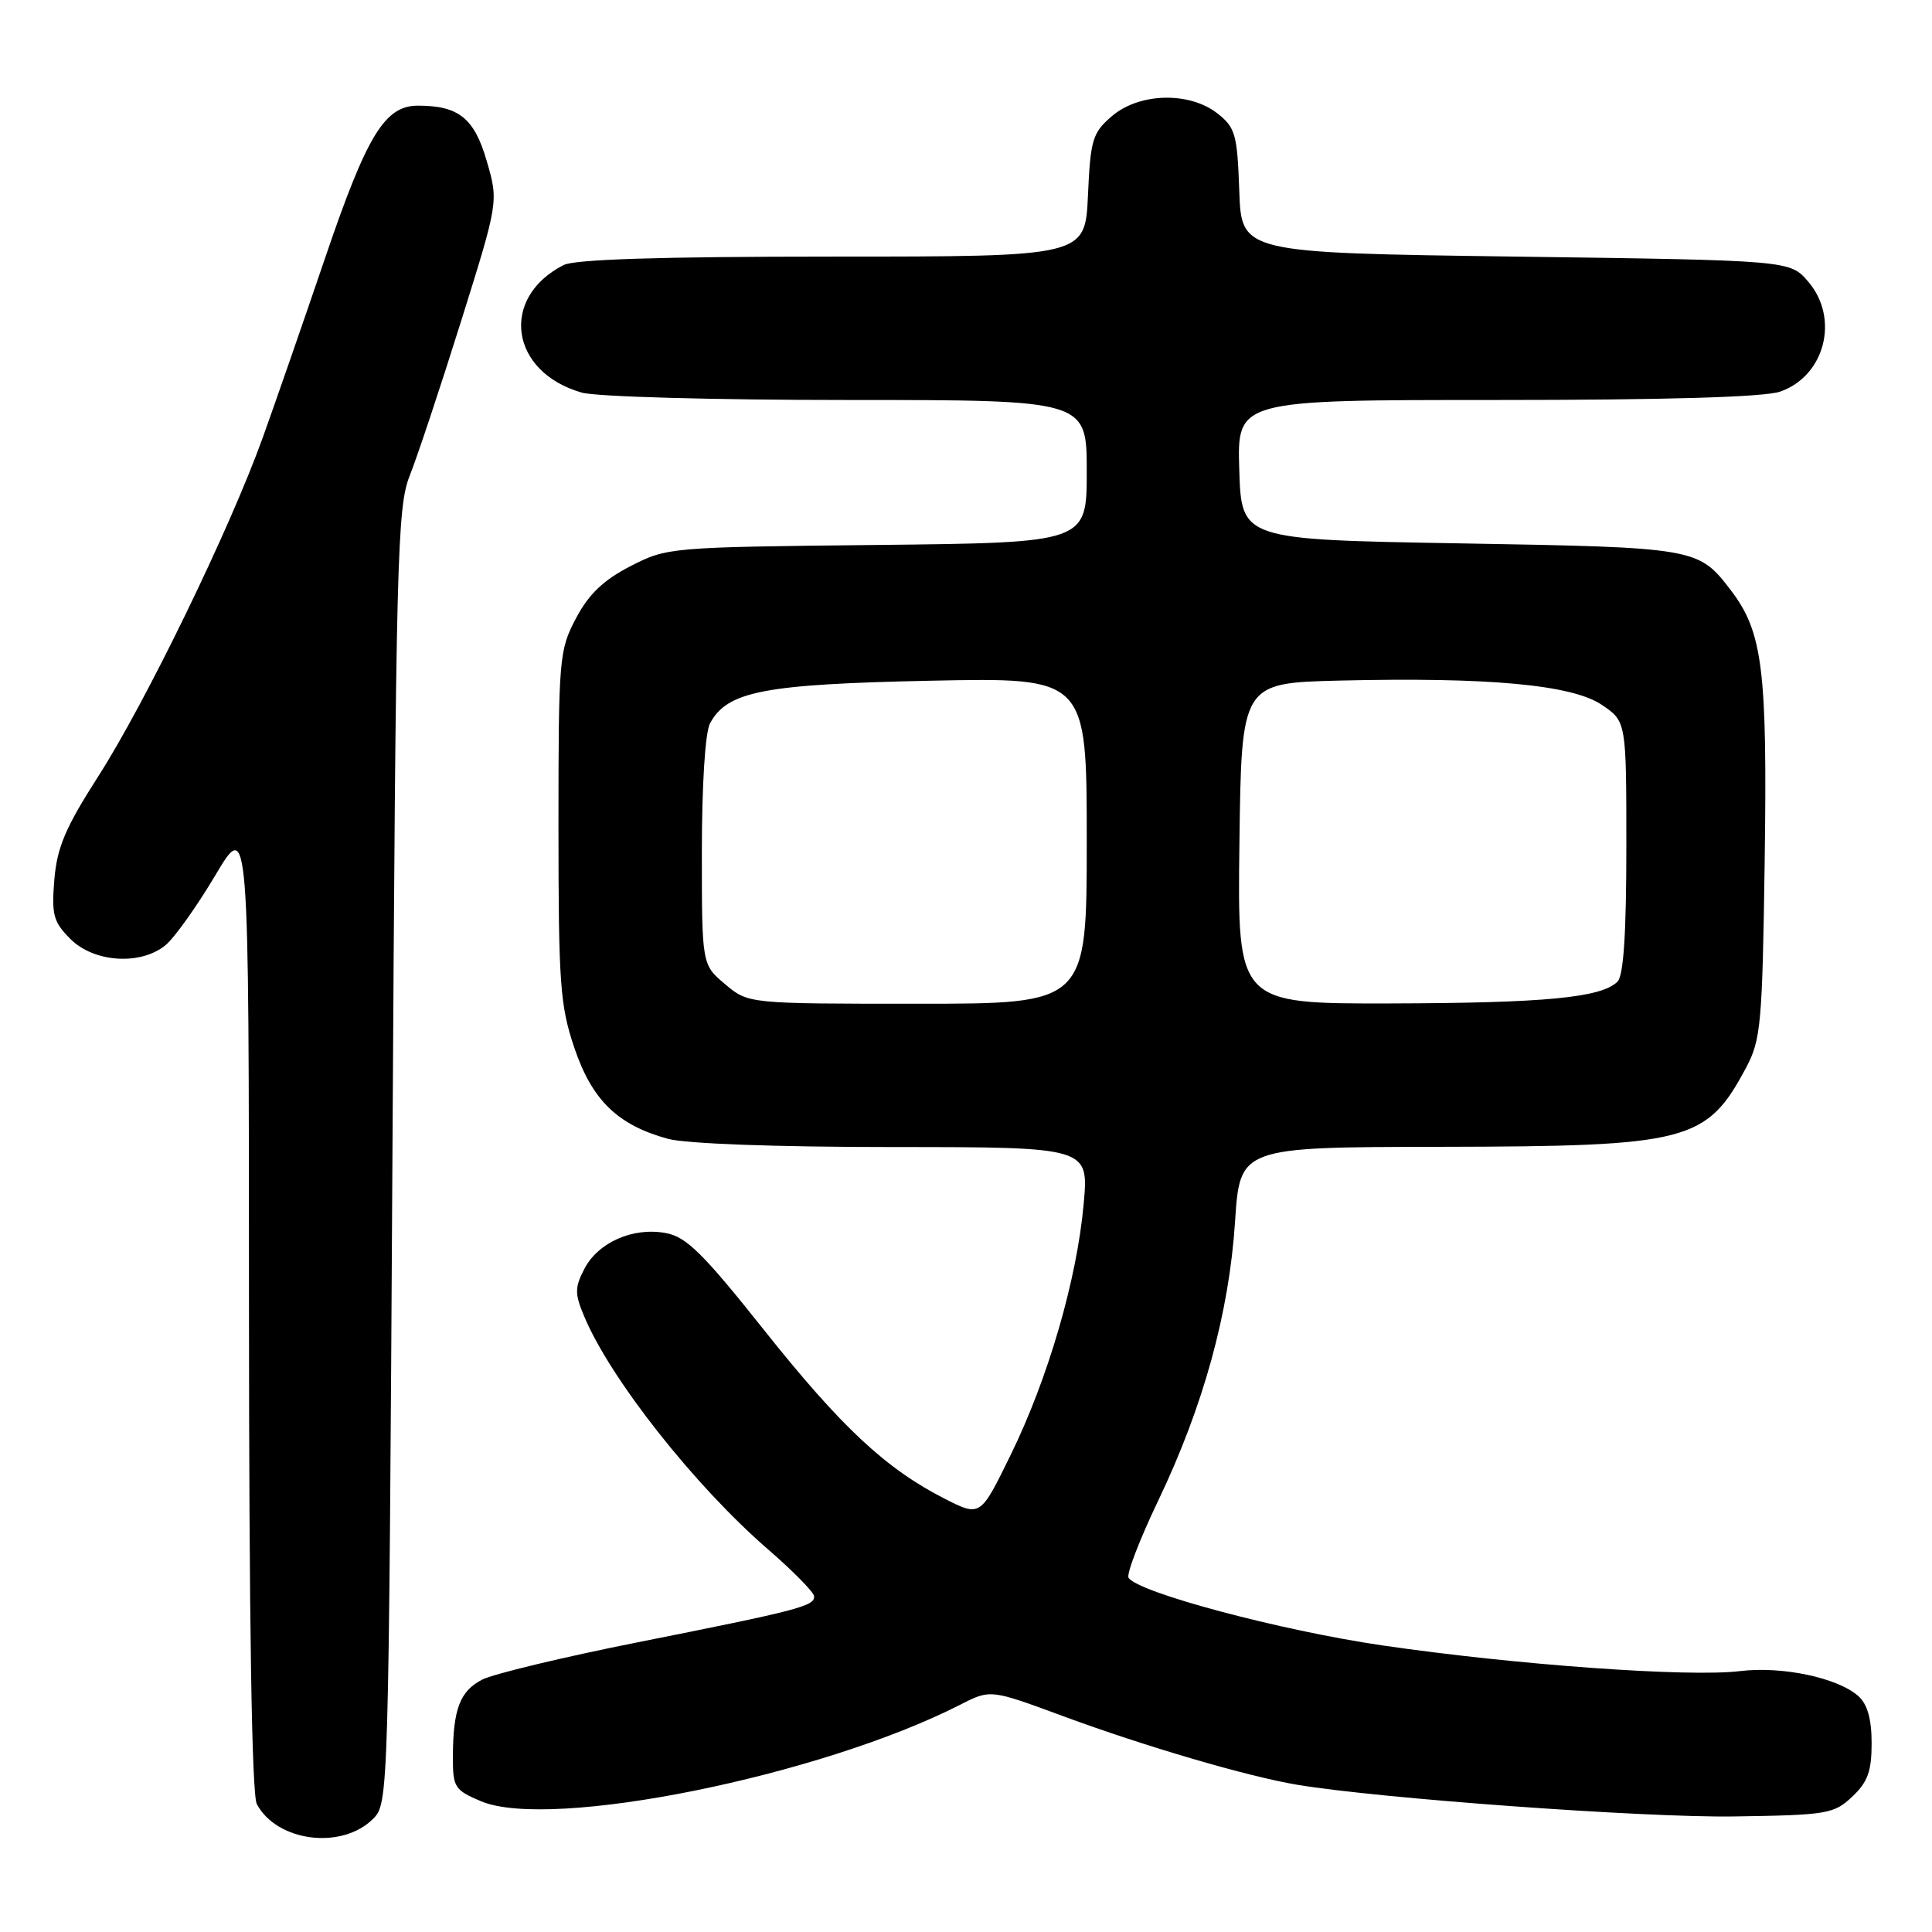 <?xml version="1.0" encoding="UTF-8" standalone="no"?>
<!DOCTYPE svg PUBLIC "-//W3C//DTD SVG 1.1//EN" "http://www.w3.org/Graphics/SVG/1.1/DTD/svg11.dtd" >
<svg xmlns="http://www.w3.org/2000/svg" xmlns:xlink="http://www.w3.org/1999/xlink" version="1.1" viewBox="0 0 256 256">
 <g >
 <path fill="currentColor"
d=" M 49.44 241.00 C 51.48 238.97 51.50 238.11 52.00 153.22 C 52.46 73.66 52.63 67.18 54.30 63.00 C 55.29 60.52 58.34 51.35 61.08 42.61 C 66.06 26.72 66.06 26.72 64.49 21.32 C 62.85 15.66 60.78 14.00 55.39 14.00 C 51.00 14.00 48.64 17.85 43.14 34.00 C 40.24 42.53 36.49 53.33 34.81 58.00 C 30.46 70.10 19.29 93.09 13.00 102.90 C 8.67 109.66 7.56 112.27 7.20 116.56 C 6.82 121.23 7.07 122.16 9.34 124.43 C 12.45 127.54 18.62 127.95 21.92 125.25 C 23.10 124.29 26.07 120.12 28.52 116.00 C 32.98 108.50 32.98 108.50 32.99 172.82 C 33.00 214.81 33.36 237.80 34.03 239.05 C 36.70 244.05 45.30 245.14 49.44 241.00 Z  M 245.42 238.08 C 247.48 236.14 248.00 234.71 248.00 230.98 C 248.00 227.79 247.44 225.81 246.25 224.75 C 243.52 222.31 236.15 220.75 230.56 221.43 C 223.77 222.26 200.78 220.60 183.14 218.02 C 169.66 216.05 150.74 211.00 149.54 209.06 C 149.24 208.58 151.01 203.98 153.47 198.84 C 159.45 186.34 162.86 173.97 163.65 161.88 C 164.30 152.00 164.30 152.00 190.90 151.96 C 223.74 151.90 226.12 151.29 231.35 141.50 C 233.33 137.80 233.52 135.74 233.83 114.10 C 234.19 88.78 233.57 83.76 229.38 78.26 C 225.05 72.58 224.84 72.54 193.50 72.00 C 164.50 71.50 164.50 71.50 164.21 62.25 C 163.92 53.00 163.92 53.00 198.31 53.00 C 220.90 53.00 233.79 52.62 235.88 51.89 C 241.83 49.82 243.77 42.17 239.59 37.31 C 237.18 34.50 237.18 34.50 200.84 34.00 C 164.50 33.50 164.50 33.50 164.21 25.29 C 163.95 17.82 163.69 16.90 161.33 15.04 C 157.60 12.11 150.95 12.28 147.32 15.40 C 144.76 17.60 144.49 18.50 144.16 25.90 C 143.79 34.00 143.79 34.00 110.33 34.00 C 87.65 34.00 76.16 34.36 74.68 35.12 C 66.17 39.47 67.57 49.30 77.08 52.02 C 78.98 52.57 94.58 53.00 112.24 53.00 C 144.00 53.00 144.00 53.00 144.00 62.46 C 144.00 71.91 144.00 71.91 116.22 72.21 C 88.75 72.50 88.38 72.53 83.54 75.02 C 79.95 76.87 78.01 78.73 76.32 81.93 C 74.09 86.15 74.00 87.18 74.00 109.46 C 74.00 130.34 74.21 133.22 76.10 138.83 C 78.45 145.78 81.83 149.07 88.50 150.90 C 90.91 151.55 102.79 151.99 118.39 151.99 C 144.28 152.00 144.28 152.00 143.59 159.55 C 142.69 169.55 138.89 182.61 133.94 192.74 C 129.91 200.99 129.91 200.99 125.20 198.60 C 117.38 194.62 111.47 189.10 101.25 176.25 C 93.19 166.11 90.95 163.89 88.24 163.39 C 83.89 162.57 79.26 164.61 77.43 168.13 C 76.15 170.62 76.14 171.41 77.41 174.43 C 80.87 182.71 92.06 196.89 101.76 205.29 C 105.07 208.16 107.82 210.95 107.87 211.50 C 107.99 212.81 105.87 213.36 84.51 217.61 C 74.62 219.58 65.34 221.81 63.89 222.56 C 60.94 224.08 60.03 226.48 60.01 232.80 C 60.00 236.83 60.24 237.20 63.75 238.68 C 72.97 242.55 108.68 235.35 127.24 225.88 C 131.24 223.84 131.24 223.84 140.87 227.40 C 151.72 231.41 165.34 235.40 171.88 236.49 C 182.89 238.32 217.77 240.85 229.67 240.69 C 242.11 240.51 242.99 240.36 245.42 238.08 Z  M 96.08 130.41 C 93.00 127.82 93.00 127.82 93.00 112.85 C 93.00 104.03 93.44 97.04 94.08 95.85 C 96.36 91.60 101.19 90.66 123.25 90.20 C 144.00 89.77 144.00 89.77 144.00 111.39 C 144.00 133.00 144.00 133.00 121.58 133.00 C 99.15 133.00 99.15 133.00 96.08 130.41 Z  M 164.23 111.75 C 164.50 90.50 164.50 90.50 177.50 90.18 C 197.21 89.71 208.30 90.73 212.24 93.39 C 215.50 95.59 215.50 95.59 215.50 112.24 C 215.50 123.63 215.13 129.27 214.33 130.07 C 212.20 132.20 204.73 132.91 184.23 132.96 C 163.96 133.00 163.96 133.00 164.23 111.75 Z "/>
</g>
</svg>